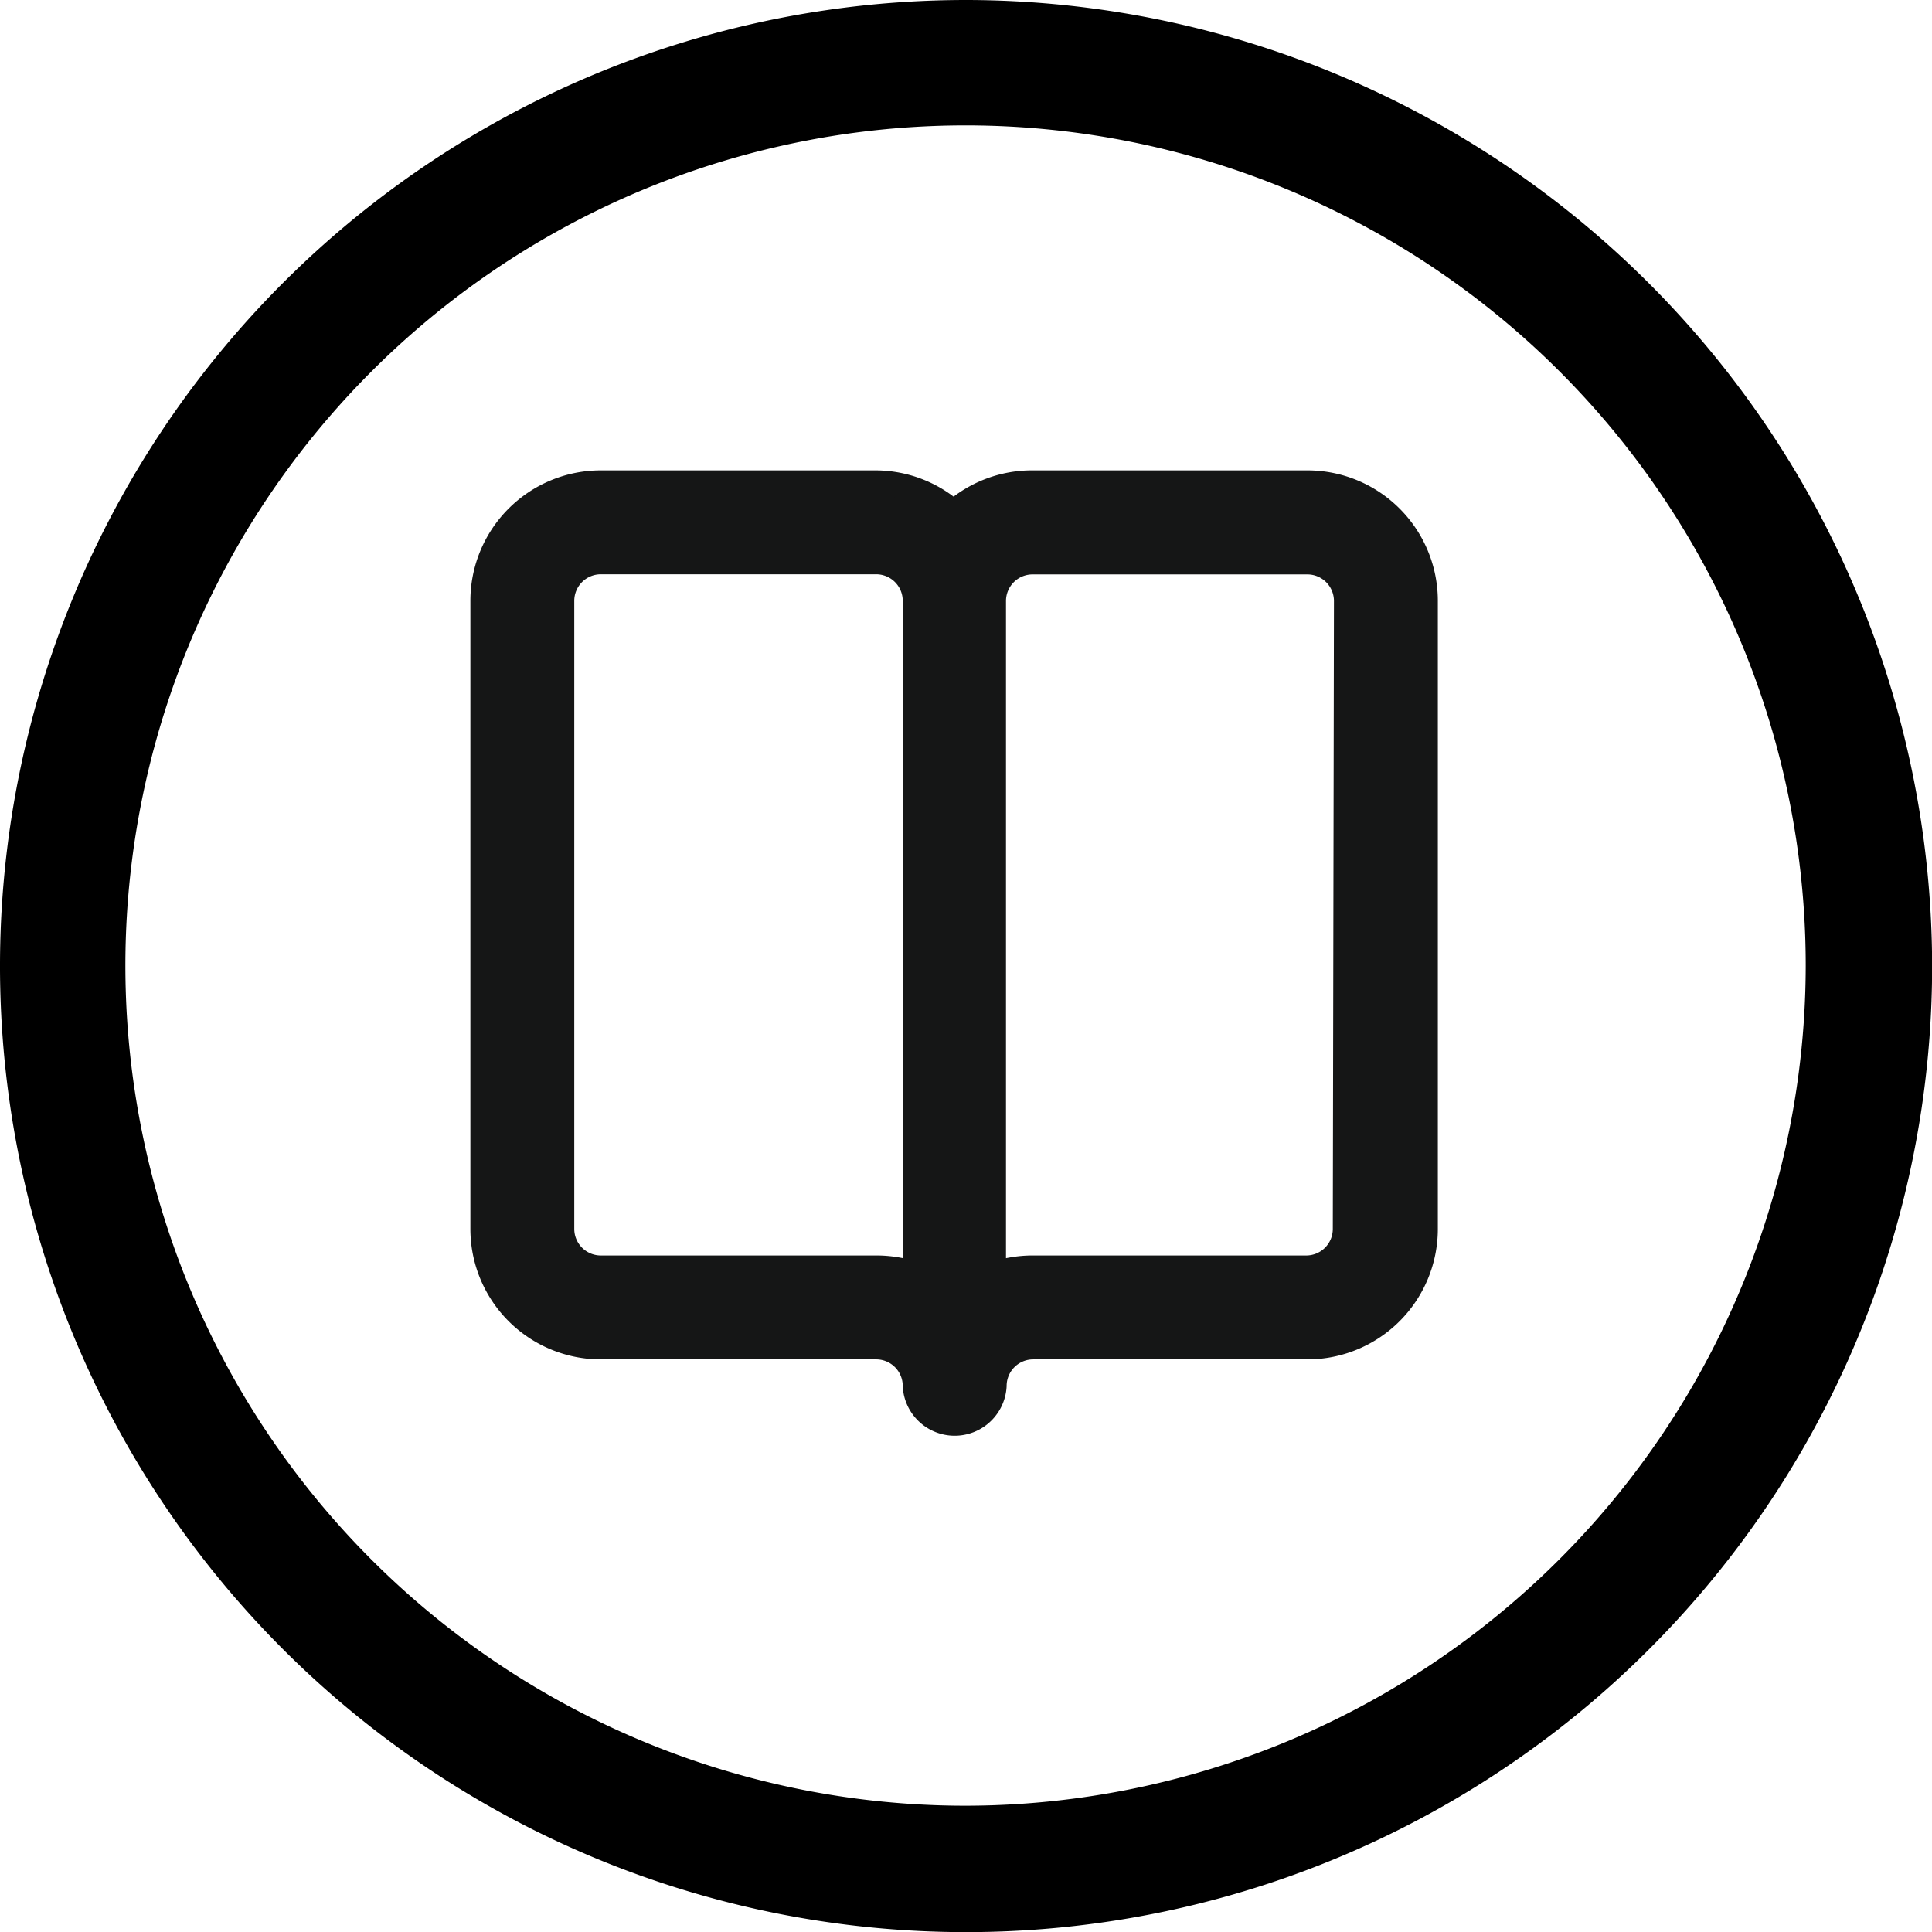 <svg xmlns="http://www.w3.org/2000/svg" width="15.193" height="15.193" viewBox="0 0 15.193 15.193">
  <g id="Group_23027" data-name="Group 23027" transform="translate(-1369.945 -562.023)">
    <path id="Path_16273" data-name="Path 16273" d="M7.347,0a7.347,7.347,0,1,0,7.347,7.347A7.355,7.355,0,0,0,7.347,0Zm0,14.2A6.857,6.857,0,1,1,14.2,7.347,6.865,6.865,0,0,1,7.347,14.2Z" transform="translate(1370.195 562.273)" stroke="#000" stroke-width="0.5"/>
    <g id="Group_23026" data-name="Group 23026" transform="translate(1373.744 565.822)">
      <path id="Path_16194" data-name="Path 16194" d="M5.482-1H3.321A.922.922,0,0,0,2.7-.764.922.922,0,0,0,2.087-1H-.074A.926.926,0,0,0-1-.074V4.865a.926.926,0,0,0,.926.926H2.087A.309.309,0,0,1,2.4,6.1a.309.309,0,0,0,.617,0,.309.309,0,0,1,.309-.309H5.482a.926.926,0,0,0,.926-.926V-.074A.926.926,0,0,0,5.482-1Zm-3.4,6.174H-.074a.309.309,0,0,1-.309-.309V-.074A.309.309,0,0,1-.074-.383H2.087A.309.309,0,0,1,2.4-.074v5.3A.925.925,0,0,0,2.087,5.174Zm3.7-.309a.309.309,0,0,1-.309.309H3.321a.925.925,0,0,0-.309.053v-5.3a.309.309,0,0,1,.309-.309H5.482a.309.309,0,0,1,.309.309Z" transform="translate(1 1)" fill="#151616" stroke="#151616" stroke-width="0.2"/>
    </g>
  </g>
</svg>
